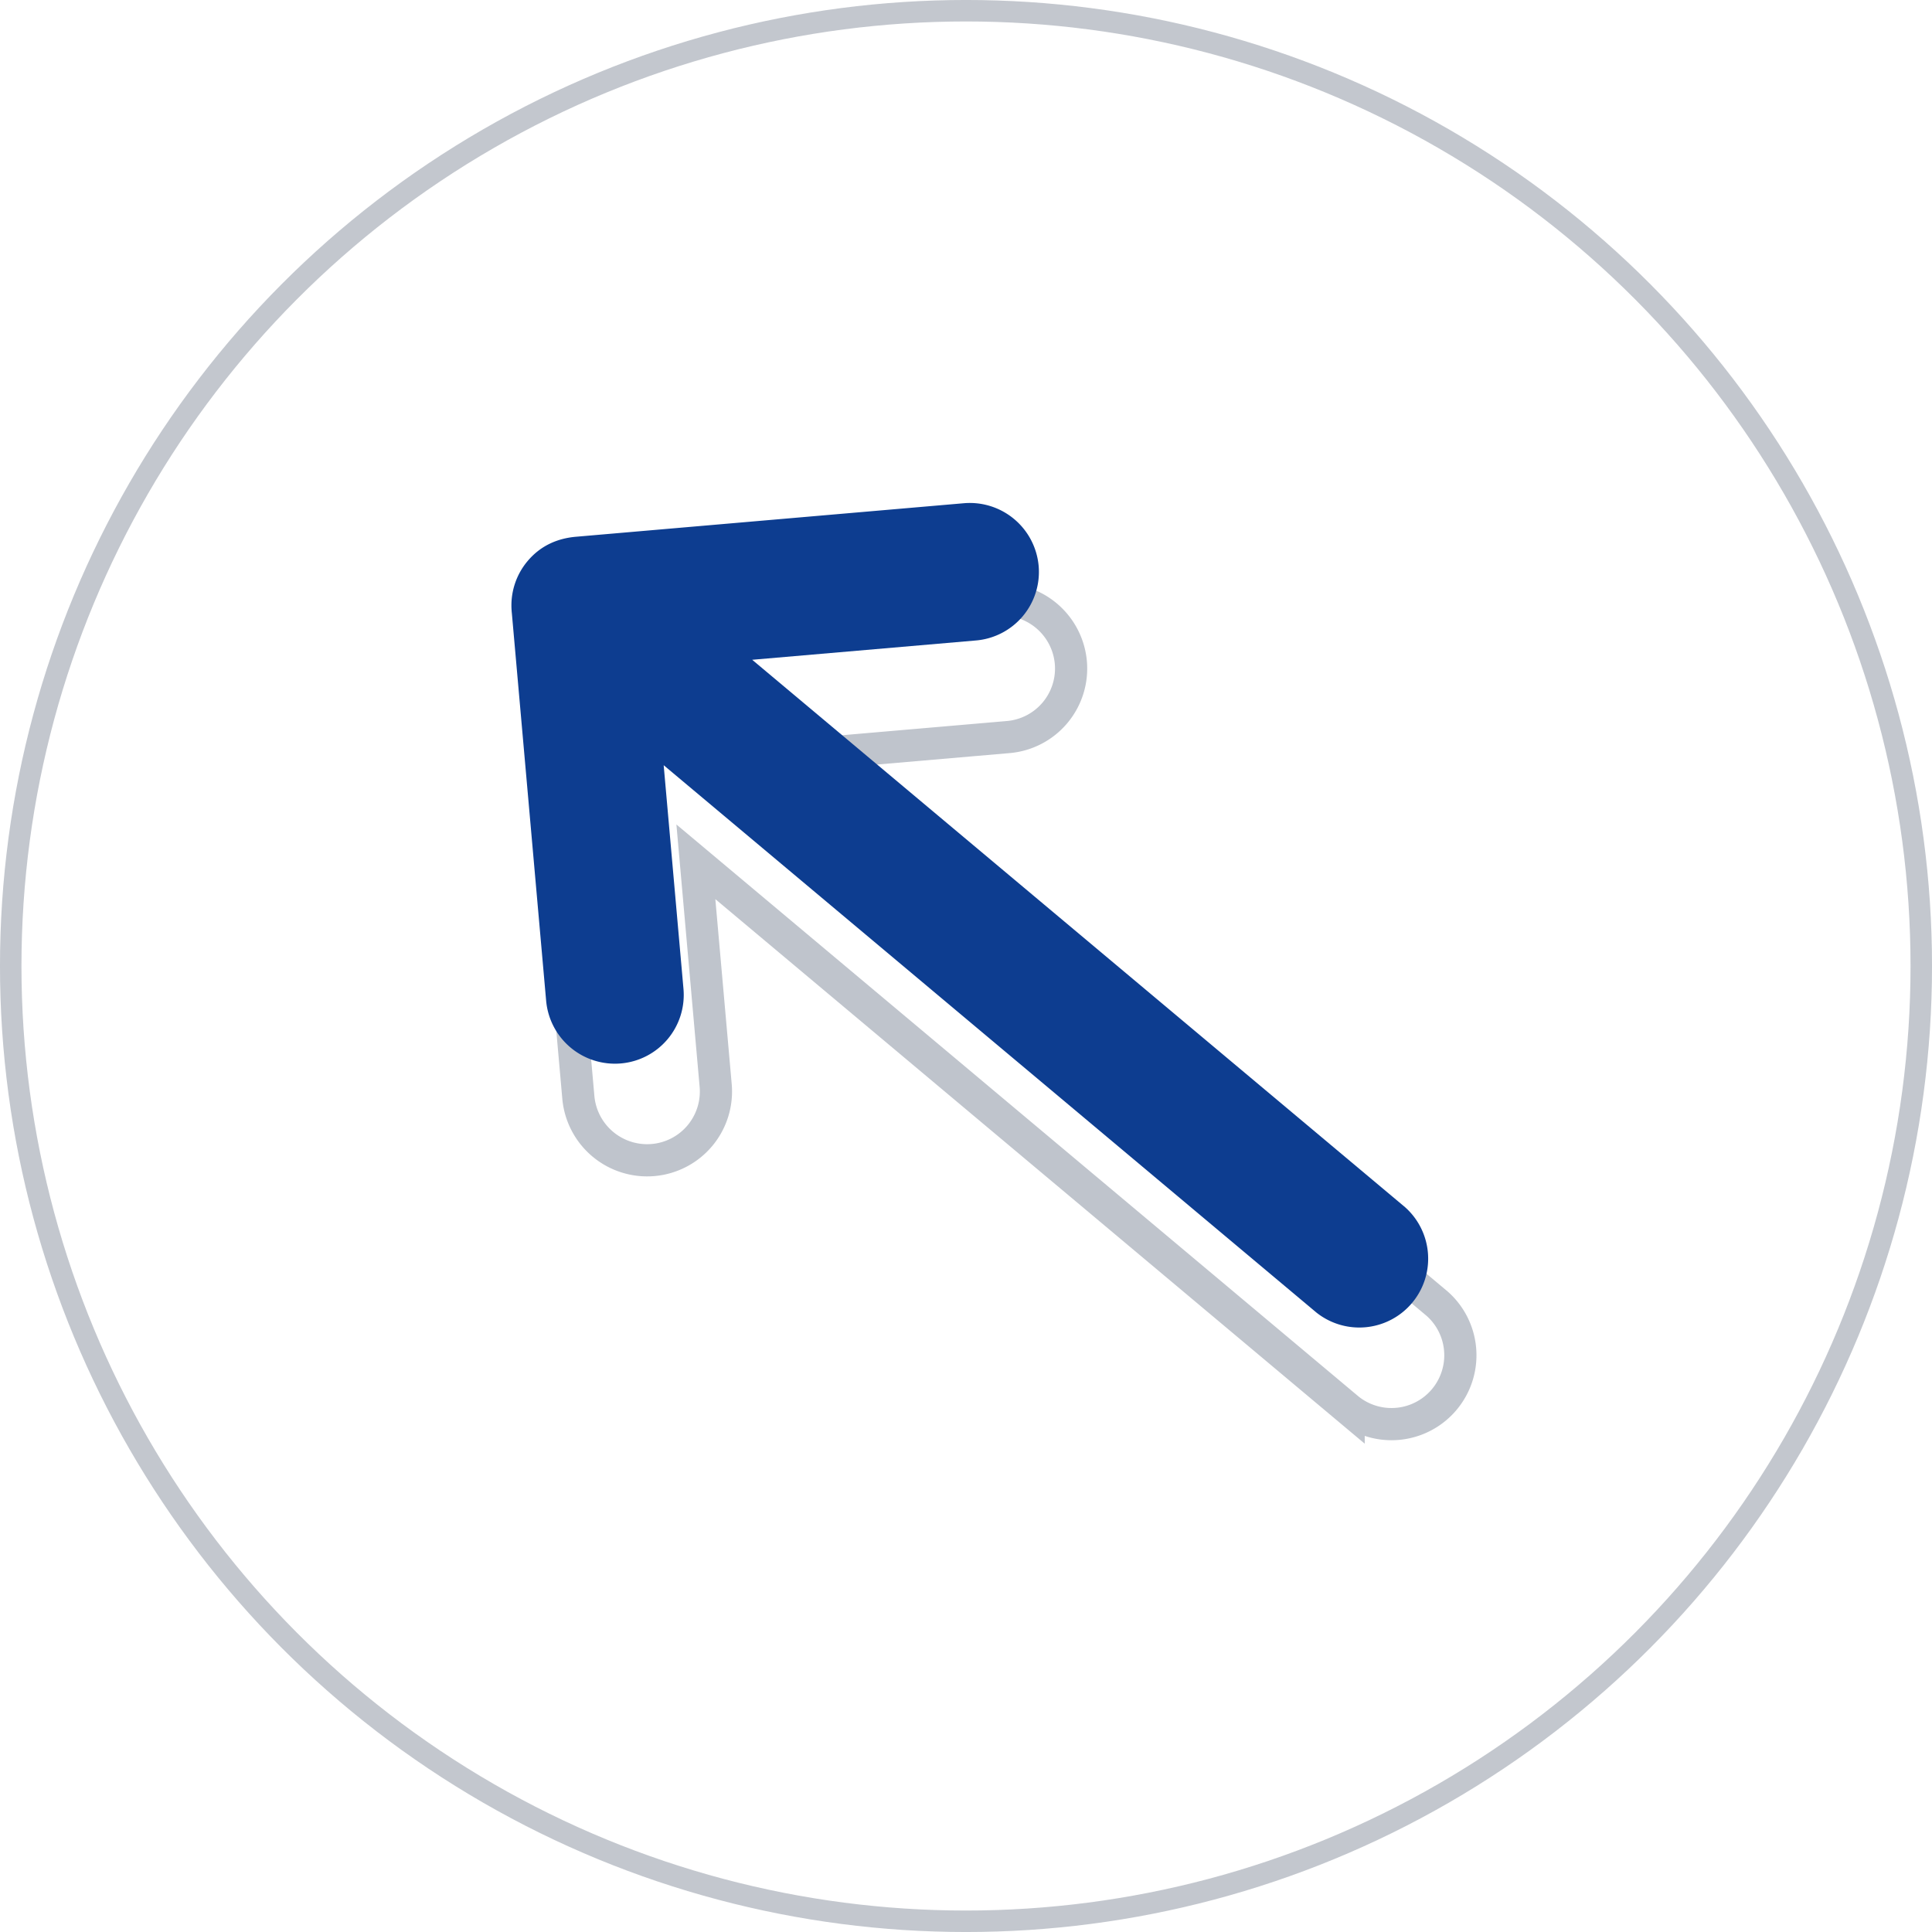 <svg xmlns="http://www.w3.org/2000/svg" width="60" height="60" viewBox="0 0 60 60">
    <g fill="none" fill-rule="evenodd">
        <path stroke="#2B3954" d="M16.89 21.989l.006.055 1.065 12.036a2.145 2.145 0 0 0 2.321 1.946 2.136 2.136 0 0 0 1.944-2.315l-.615-6.947 20.272 16.999a2.139 2.139 0 0 0 2.75-3.275L24.36 23.49l6.952-.6a2.136 2.136 0 0 0 1.944-2.316 2.146 2.146 0 0 0-2.321-1.946L18.89 19.669c-.601.052-1.117.292-1.508.759a2.135 2.135 0 0 0-.491 1.561z" opacity=".3"/>
        <path fill="#0D3D90" d="M15.89 18.989l.006.055 1.065 12.036a2.145 2.145 0 0 0 2.321 1.946 2.136 2.136 0 0 0 1.944-2.315l-.615-6.947 20.272 16.999a2.139 2.139 0 0 0 2.75-3.275L23.36 20.49l6.952-.6a2.136 2.136 0 0 0 1.944-2.316 2.146 2.146 0 0 0-2.321-1.946L17.89 16.669c-.601.052-1.117.292-1.508.759a2.135 2.135 0 0 0-.491 1.561z"/>
        <circle cx="30" cy="30" r="29.667" stroke="#2B3954" stroke-width=".667" opacity=".283"/>
    </g>
</svg>
